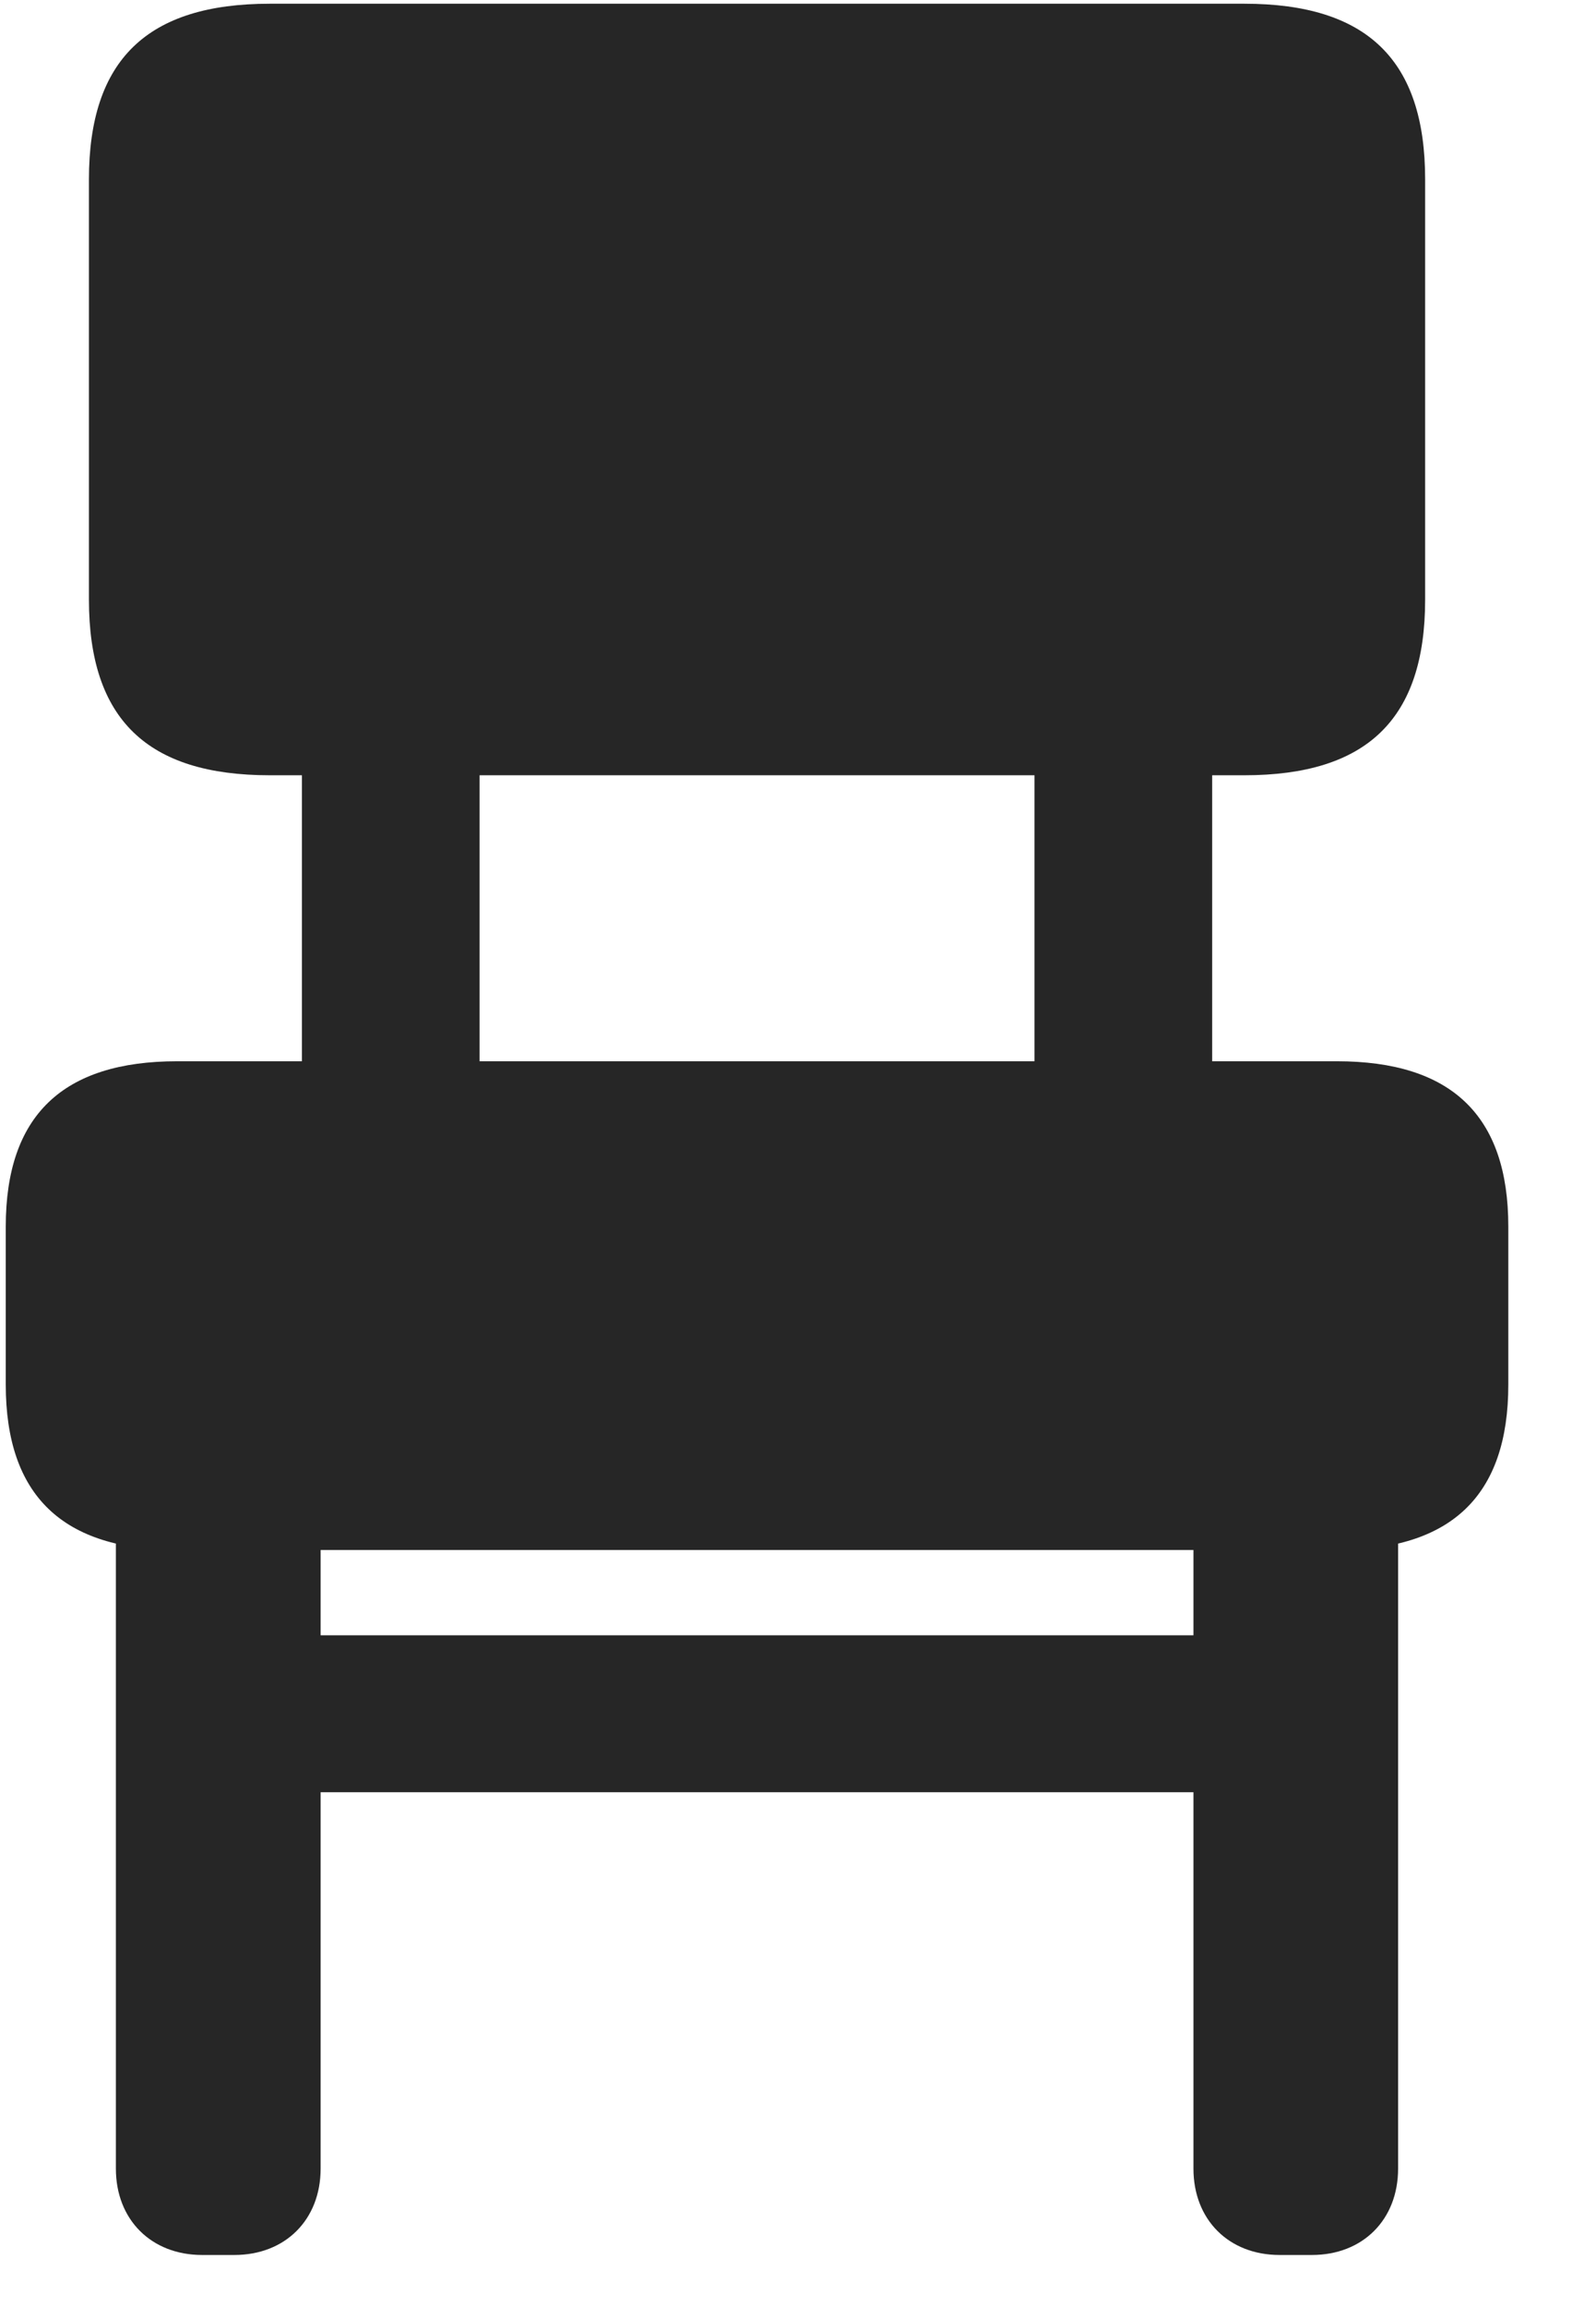 <svg width="18" height="26" viewBox="0 0 18 26" fill="none" xmlns="http://www.w3.org/2000/svg">
<g clip-path="url(#clip0_2207_12197)">
<path d="M3.405 12.687H5.409V7.706H3.405V12.687ZM11.667 12.687H13.671V7.706H11.667V12.687ZM2.28 25.413H2.643C3.218 25.413 3.616 25.015 3.616 24.44V16.858H1.307V24.44C1.307 25.015 1.706 25.413 2.28 25.413ZM3.007 20.198H14.069V18.429H3.007V20.198ZM14.432 25.413H14.796C15.37 25.413 15.768 25.015 15.768 24.44V16.858H13.46V24.44C13.46 25.015 13.858 25.413 14.432 25.413ZM3.042 8.737H14.034C15.417 8.737 16.073 8.104 16.073 6.757V2.022C16.073 0.675 15.417 0.042 14.034 0.042H3.042C1.659 0.042 1.003 0.675 1.003 2.022V6.757C1.003 8.104 1.659 8.737 3.042 8.737ZM1.999 17.468H15.077C16.366 17.468 17.011 16.858 17.011 15.604V13.823C17.011 12.569 16.366 11.96 15.077 11.96H1.999C0.71 11.96 0.065 12.569 0.065 13.823V15.604C0.065 16.858 0.71 17.468 1.999 17.468Z" fill="black" fill-opacity="0.85"/>
</g>
<defs>
<clipPath id="clip0_2207_12197">
<rect width="16.945" height="25.395" fill="white" transform="translate(0.065 0.042)"/>
</clipPath>
</defs>
</svg>
